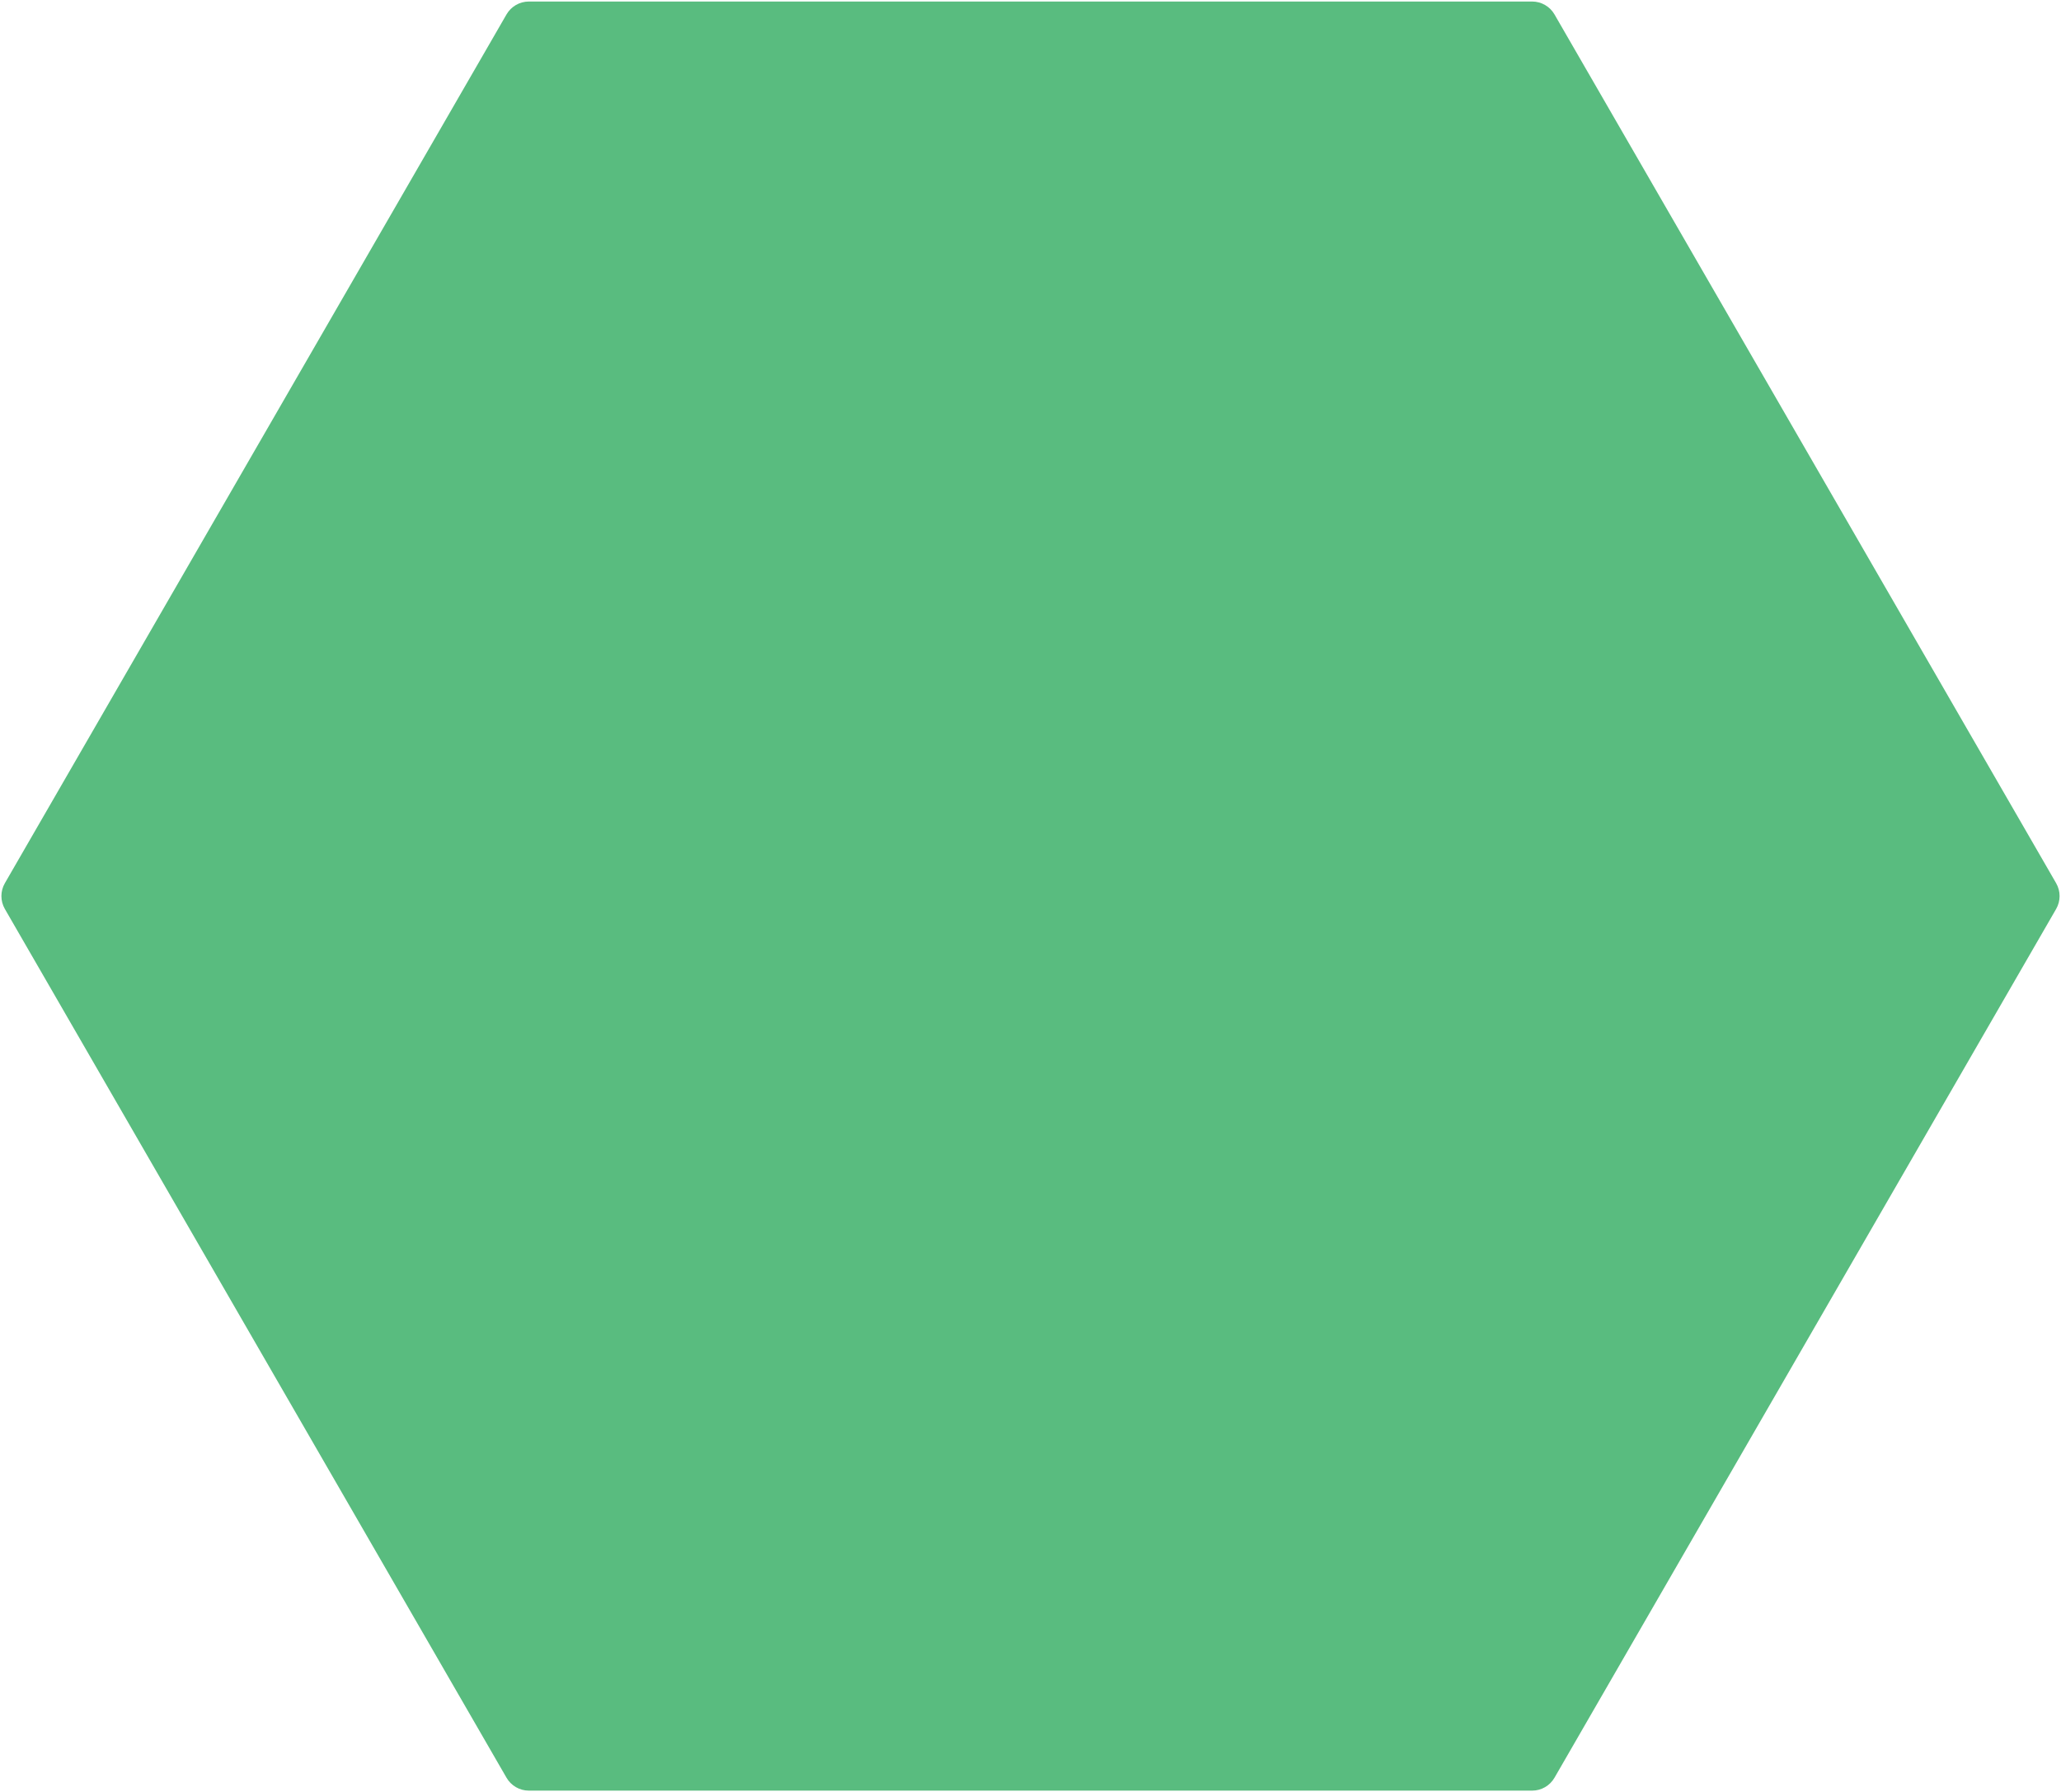 <svg width="798" height="694" viewBox="0 0 798 694" fill="none" xmlns="http://www.w3.org/2000/svg">
<path d="M1.887 352C0.1 348.906 0.1 345.094 1.887 342L196.113 5.59C197.9 2.496 201.201 0.59 204.774 0.59H593.227C596.799 0.59 600.1 2.496 601.887 5.59L796.113 342C797.9 345.094 797.9 348.906 796.113 352L601.887 688.41C600.1 691.504 596.799 693.41 593.226 693.41H204.773C201.201 693.41 197.9 691.504 196.113 688.41L1.887 352Z" fill="#59BC7F"/>
</svg>
